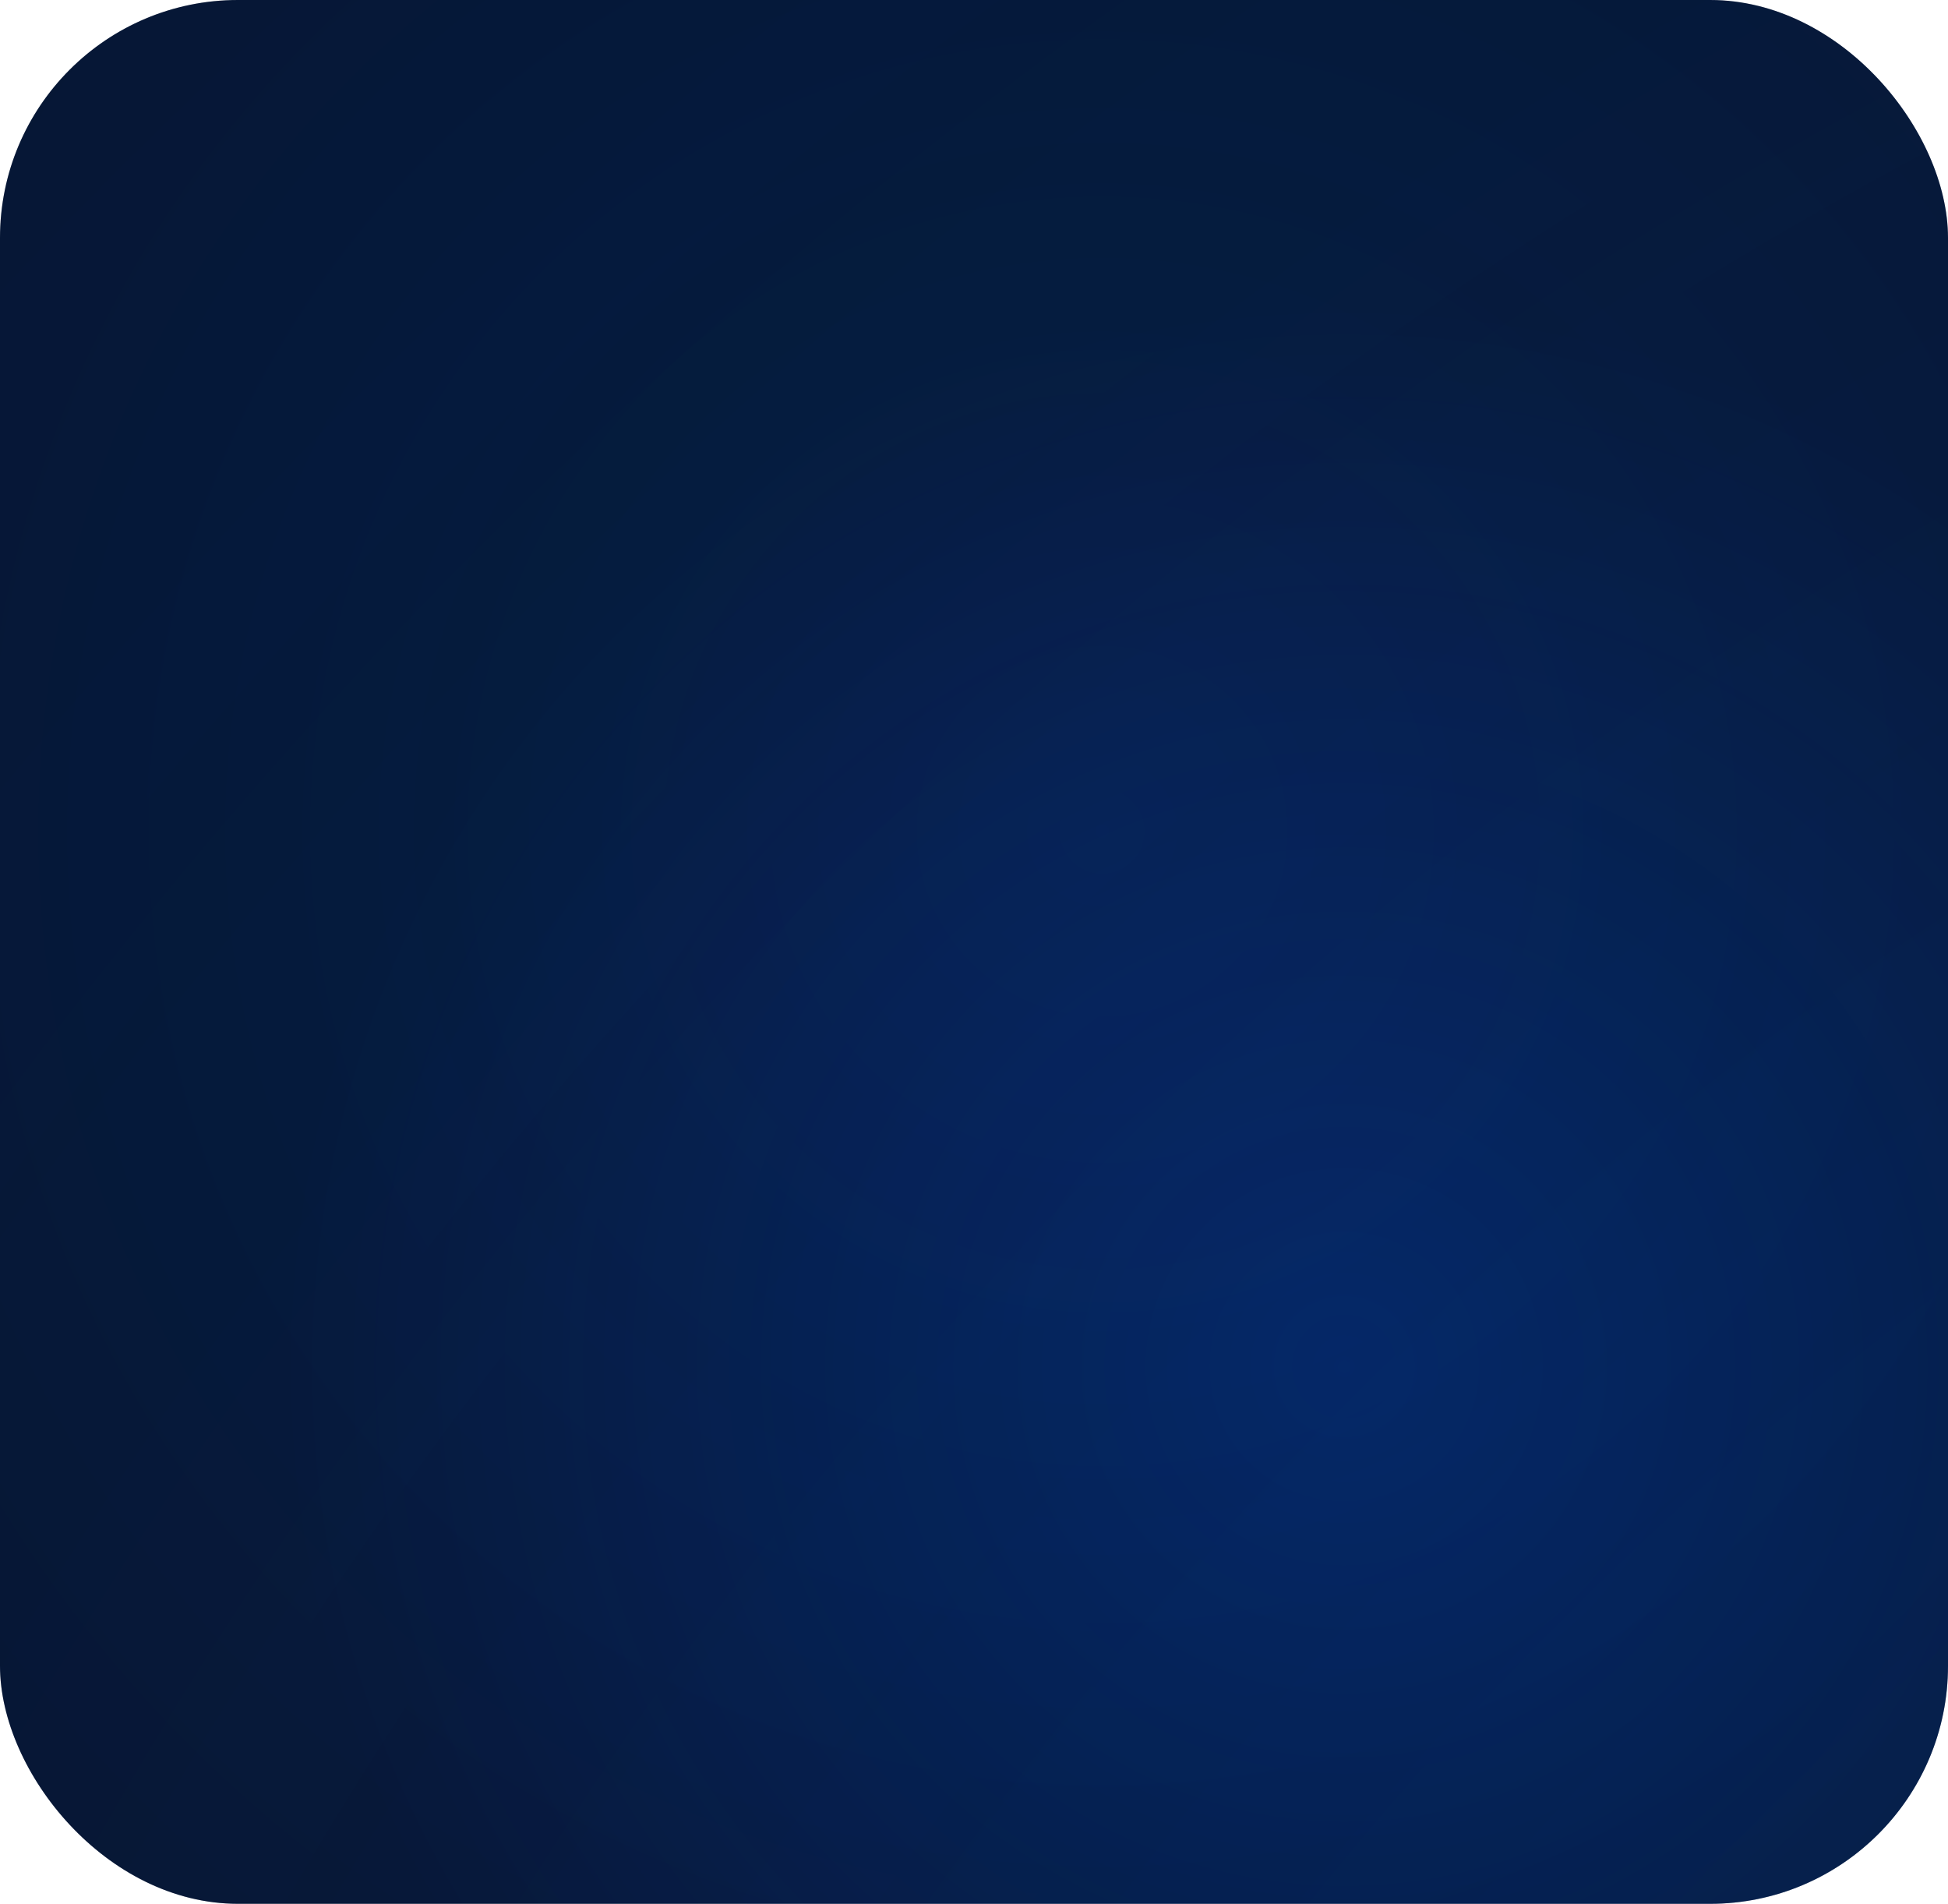 <svg width="262" height="256" viewBox="0 0 262 256" fill="none" xmlns="http://www.w3.org/2000/svg">
    <g clip-path="url(#clip0_4618_48822)">
        <rect width="262" height="256" rx="32" fill="#030819" />
        <circle opacity="0.2" cx="148" cy="112" r="847" fill="url(#paint0_radial_4618_48822)" />
        <circle opacity="0.2" cx="535" cy="542" r="847" fill="url(#paint1_radial_4618_48822)" />
        <circle opacity="0.2" cx="181" cy="184" r="144" fill="url(#paint2_radial_4618_48822)" />
    </g>
    <defs>
        <radialGradient id="paint0_radial_4618_48822" cx="0" cy="0" r="1" gradientUnits="userSpaceOnUse"
            gradientTransform="translate(148 112) rotate(90) scale(847)">
            <stop stop-color="#1477F8" />
            <stop offset="1" stop-color="#050B19" stop-opacity="0" />
        </radialGradient>
        <radialGradient id="paint1_radial_4618_48822" cx="0" cy="0" r="1" gradientUnits="userSpaceOnUse"
            gradientTransform="translate(535 542) rotate(90) scale(847)">
            <stop stop-color="#1477F8" />
            <stop offset="1" stop-color="#050B19" stop-opacity="0" />
        </radialGradient>
        <radialGradient id="paint2_radial_4618_48822" cx="0" cy="0" r="1" gradientUnits="userSpaceOnUse"
            gradientTransform="translate(181 184) rotate(90) scale(144)">
            <stop stop-color="#0053FF" />
            <stop offset="1" stop-color="#0053FF" stop-opacity="0" />
        </radialGradient>
        <clipPath id="clip0_4618_48822">
            <rect width="262" height="256" rx="32" fill="white" />
        </clipPath>
    </defs>
</svg>